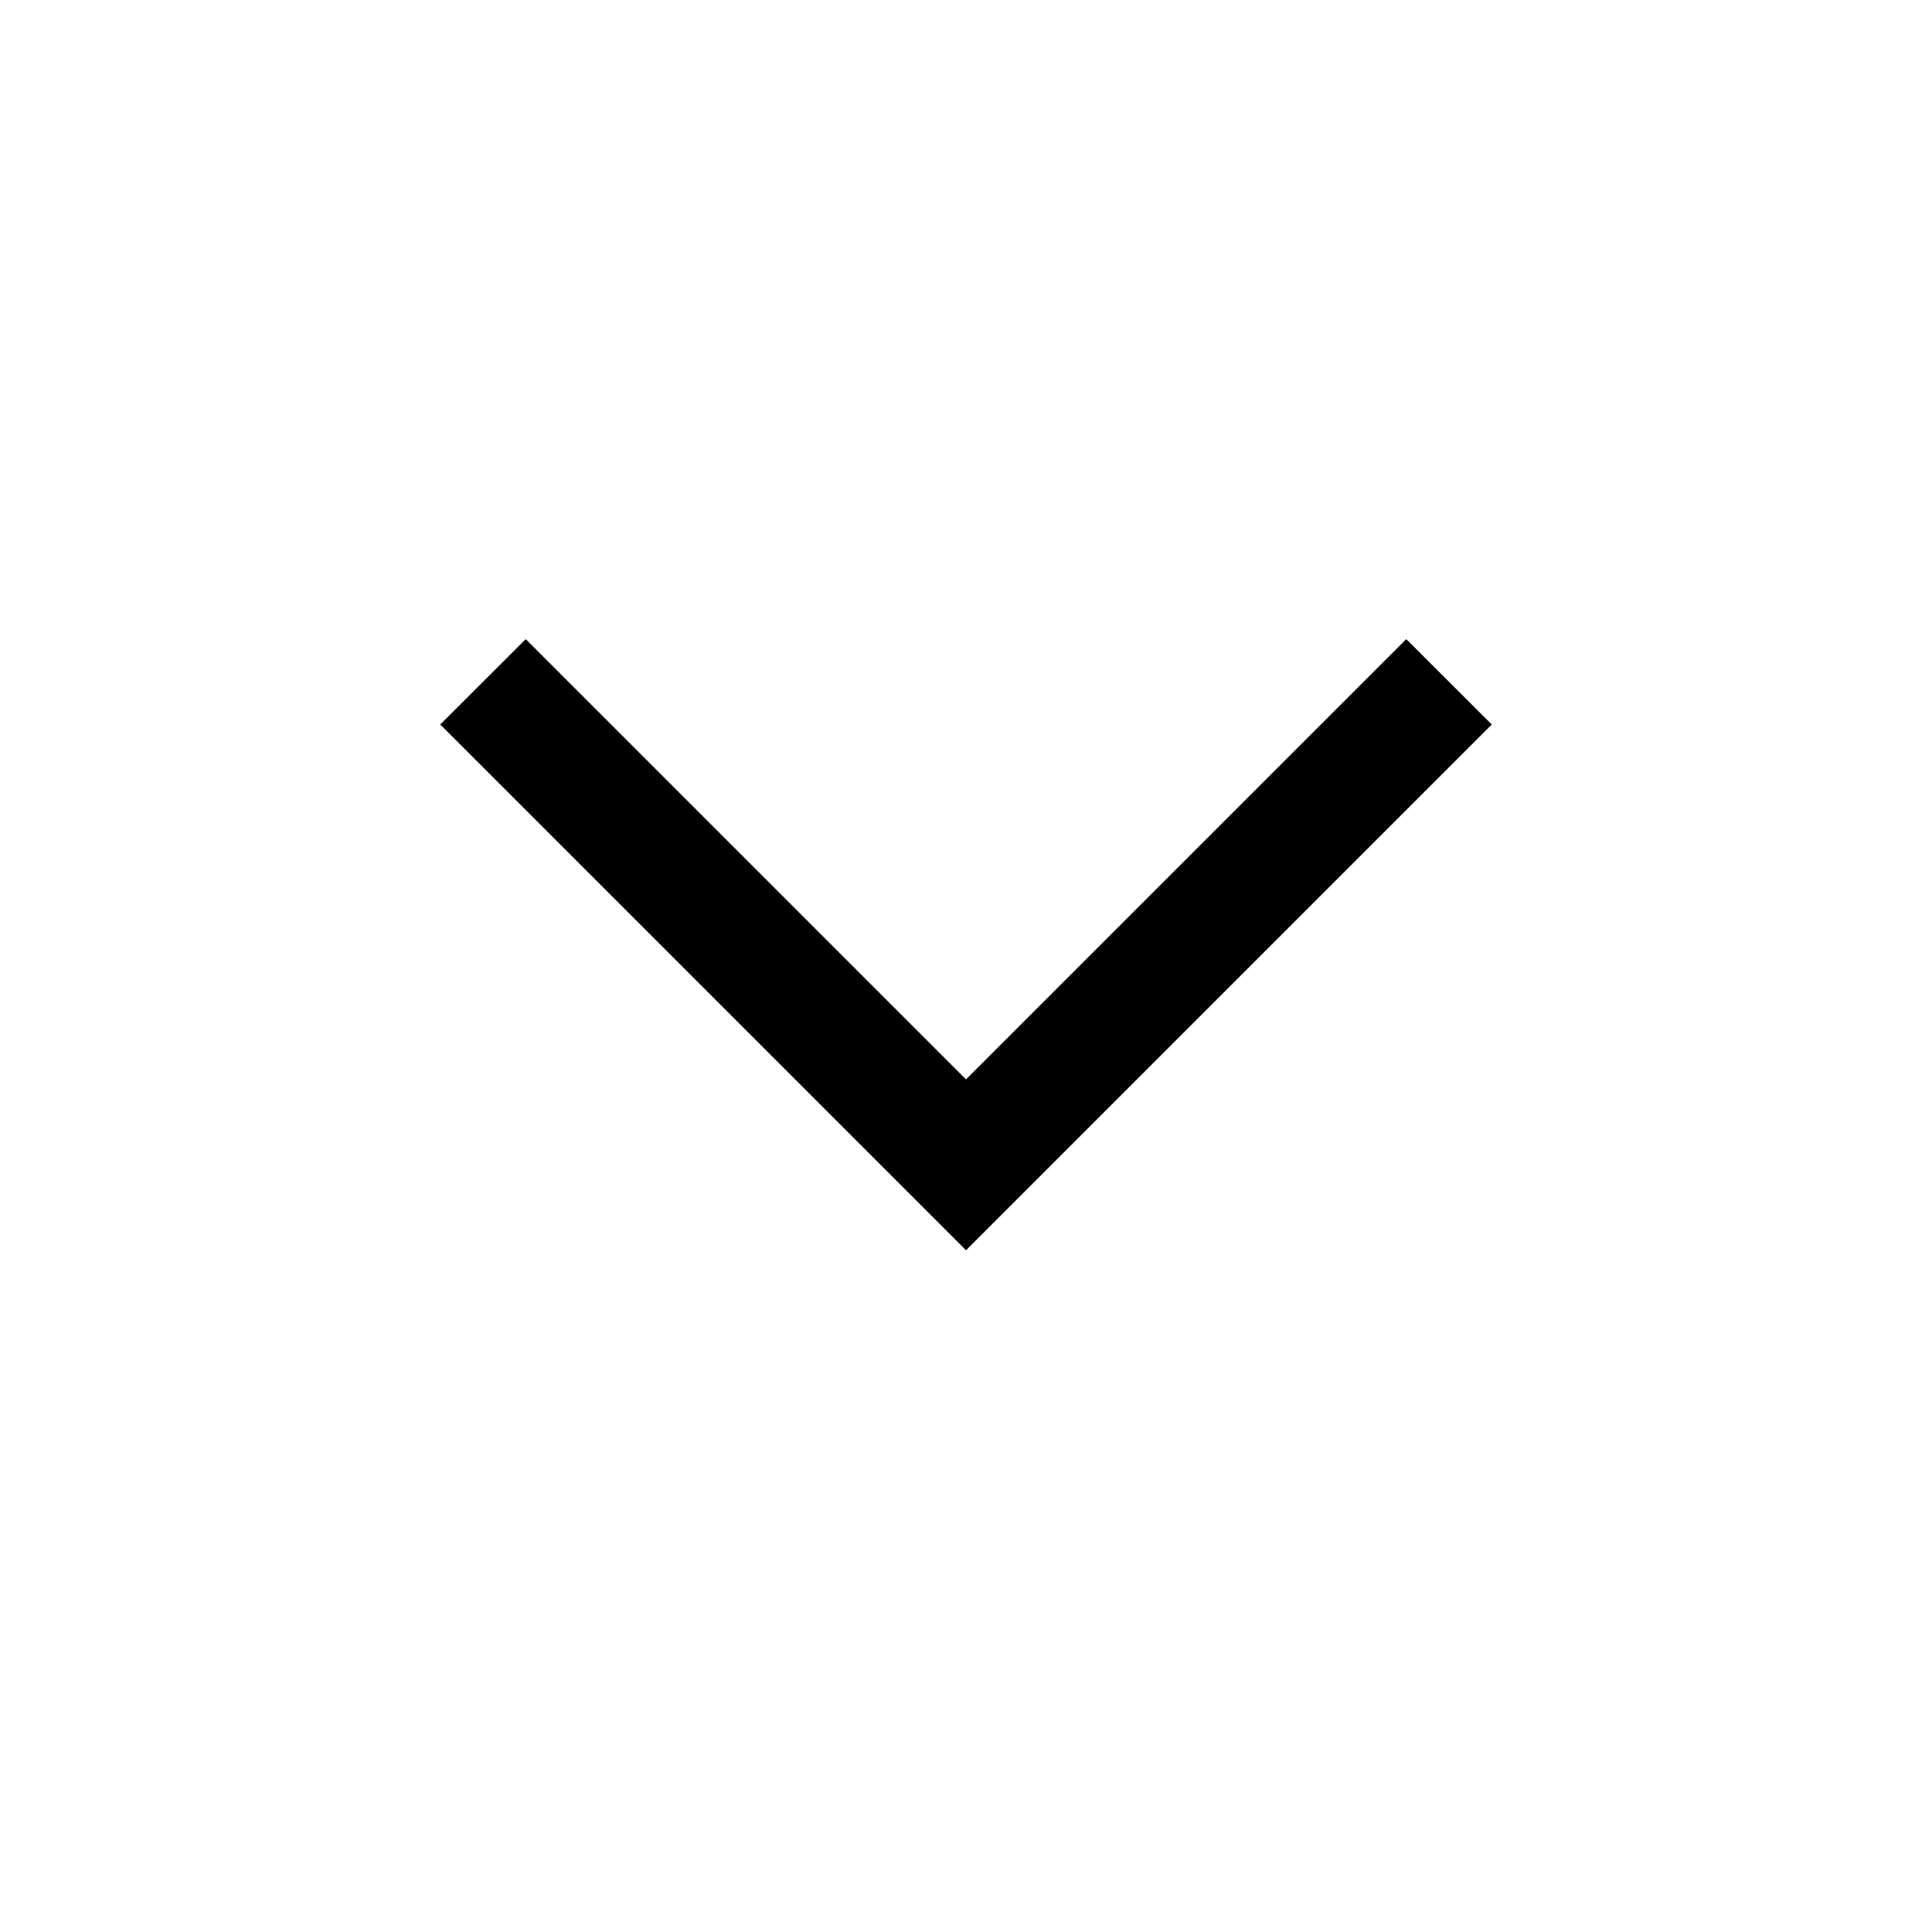 <svg width="16" height="16" viewBox="0 0 16 16" fill="none" xmlns="http://www.w3.org/2000/svg">
<path fill-rule="evenodd" clip-rule="evenodd" d="M3.646 6L4.354 5.293L8 8.939L11.646 5.293L12.354 6L8 10.354L3.646 6Z" fill="black"/>
</svg>
